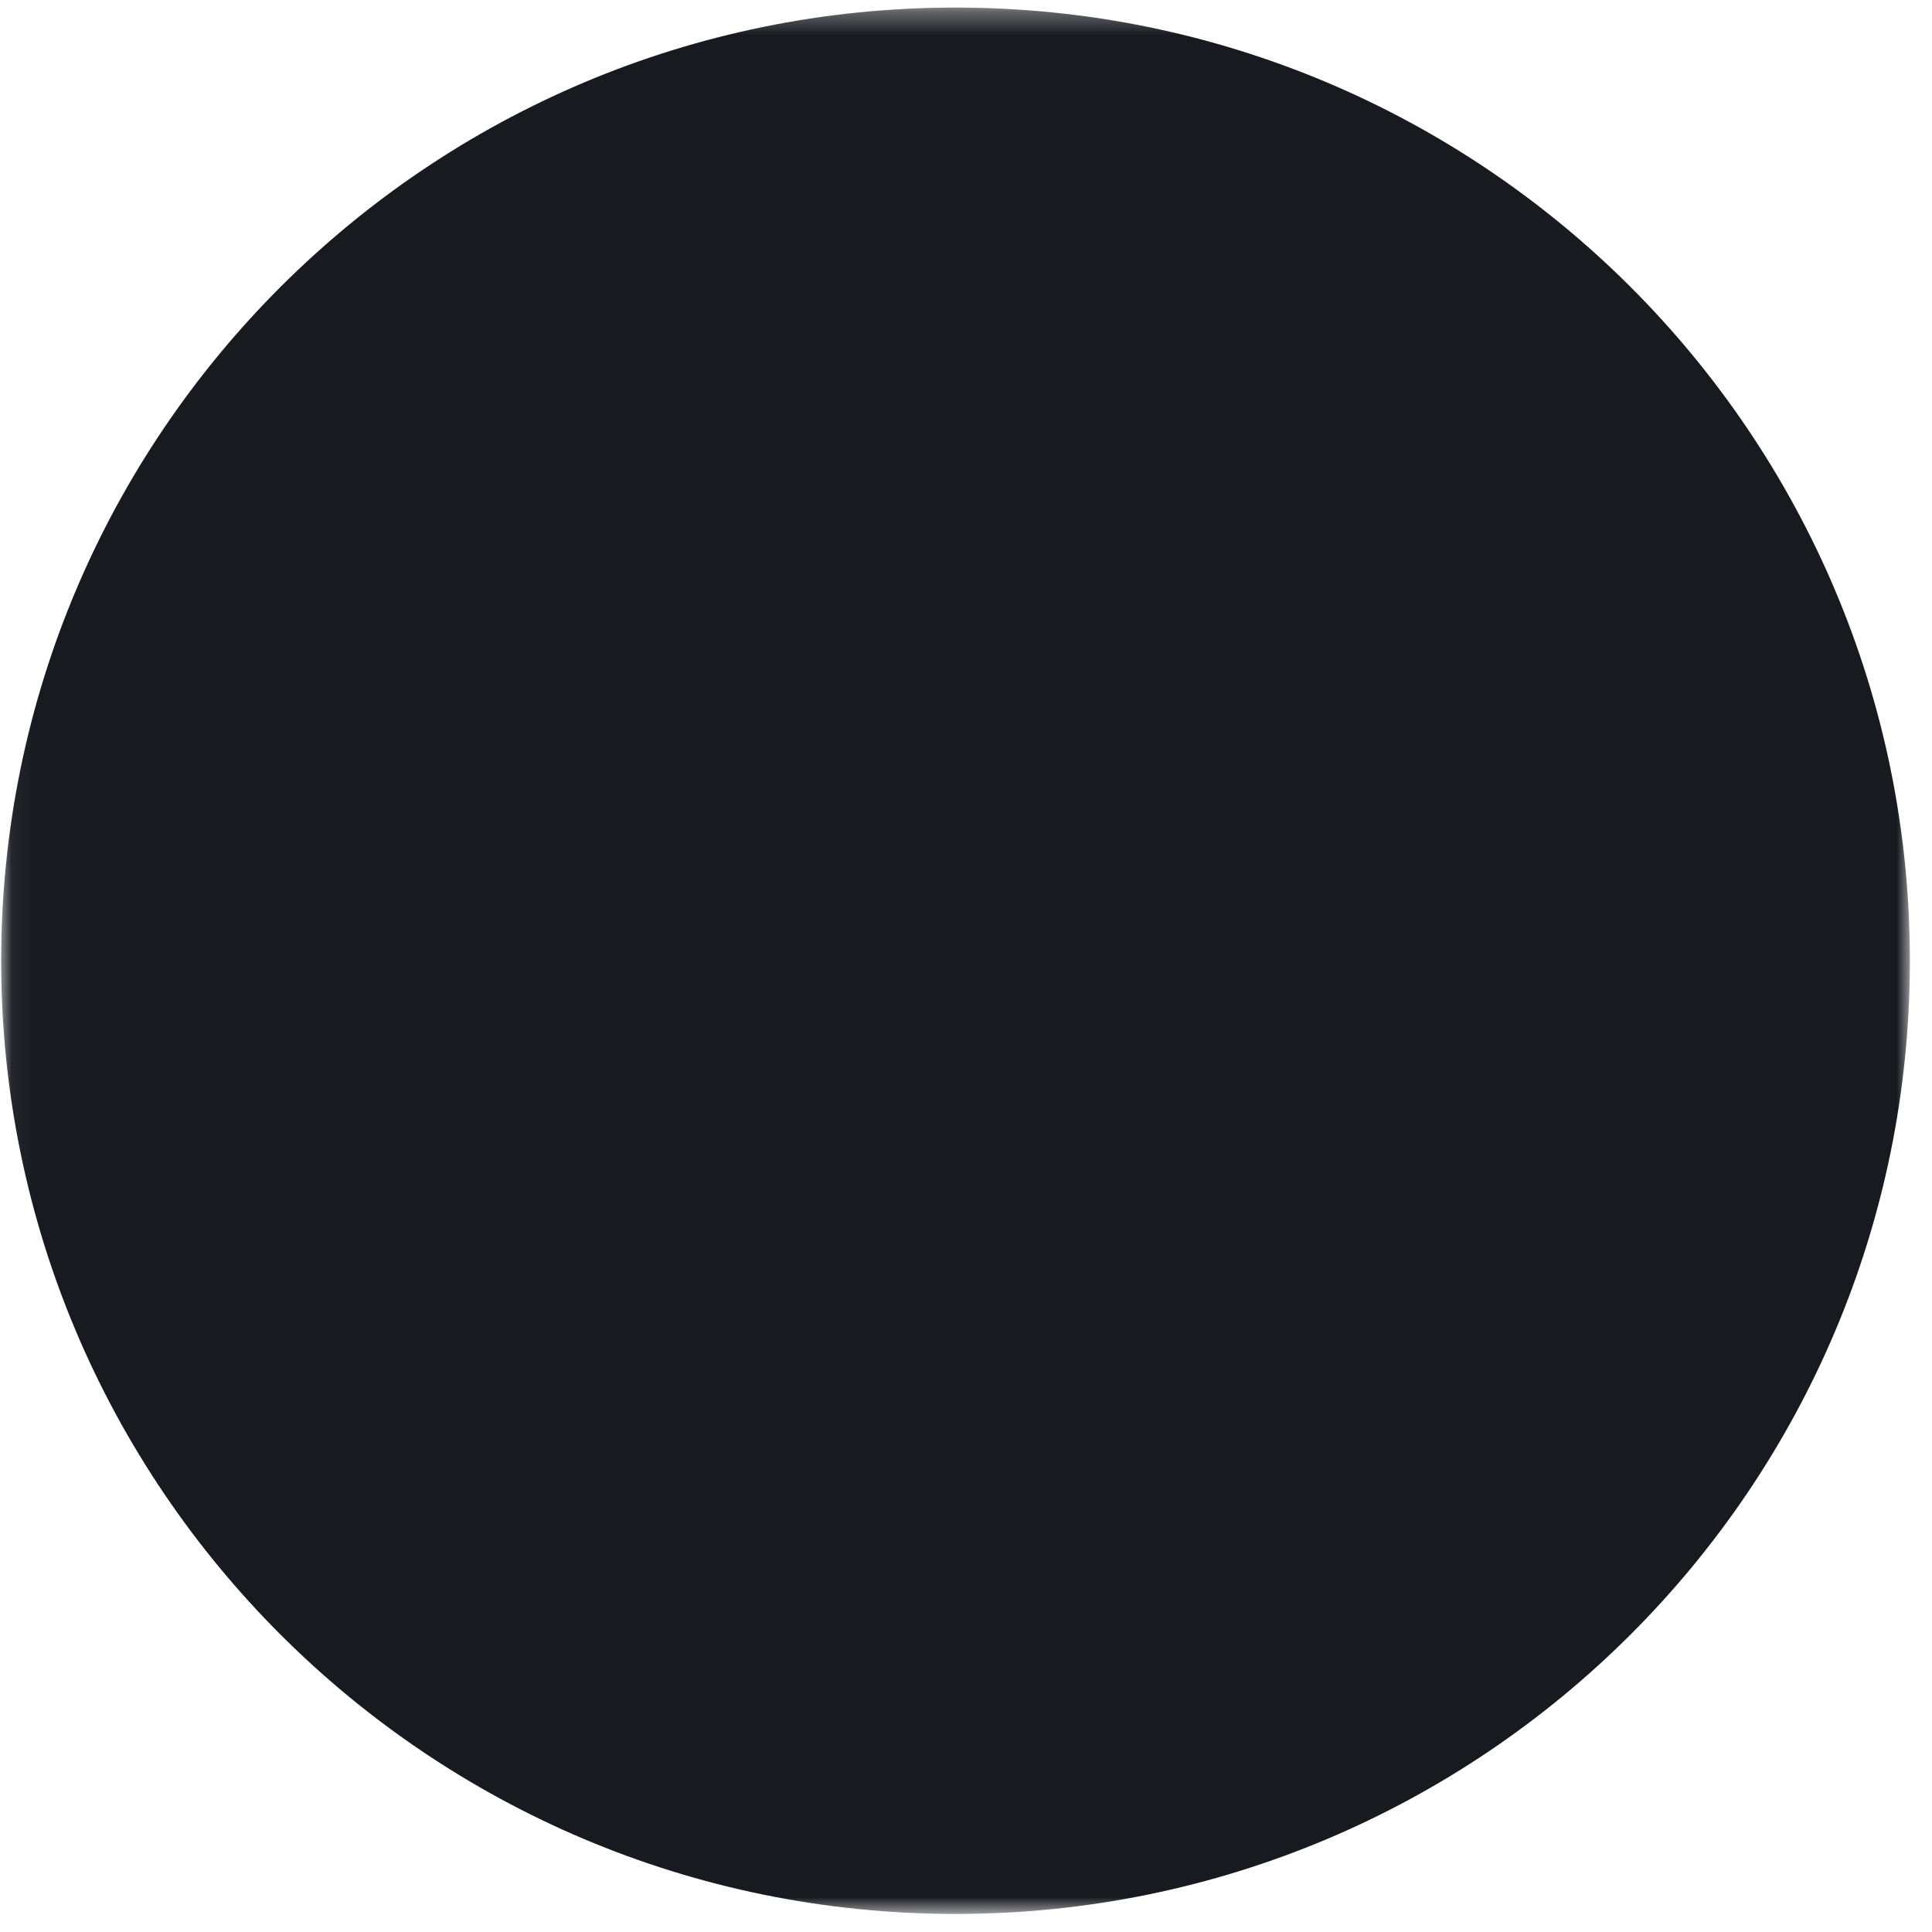 <svg width="83" height="83" viewBox="0 0 83 83" fill="none" xmlns="http://www.w3.org/2000/svg">
<mask id="mask0_5_121" style="mask-type:luminance" maskUnits="userSpaceOnUse" x="0" y="0" width="83" height="83">
<path d="M82.05 0.325H0.05V82.225H82.05V0.325Z" fill="white"/>
</mask>
<g mask="url(#mask0_5_121)">
<path d="M82.05 41.275C82.05 18.659 63.693 0.325 41.05 0.325C18.406 0.325 0.05 18.659 0.05 41.275C0.05 63.891 18.406 82.225 41.05 82.225C63.693 82.225 82.05 63.891 82.05 41.275Z" fill="#171A1F"/>
</g>
</svg>
